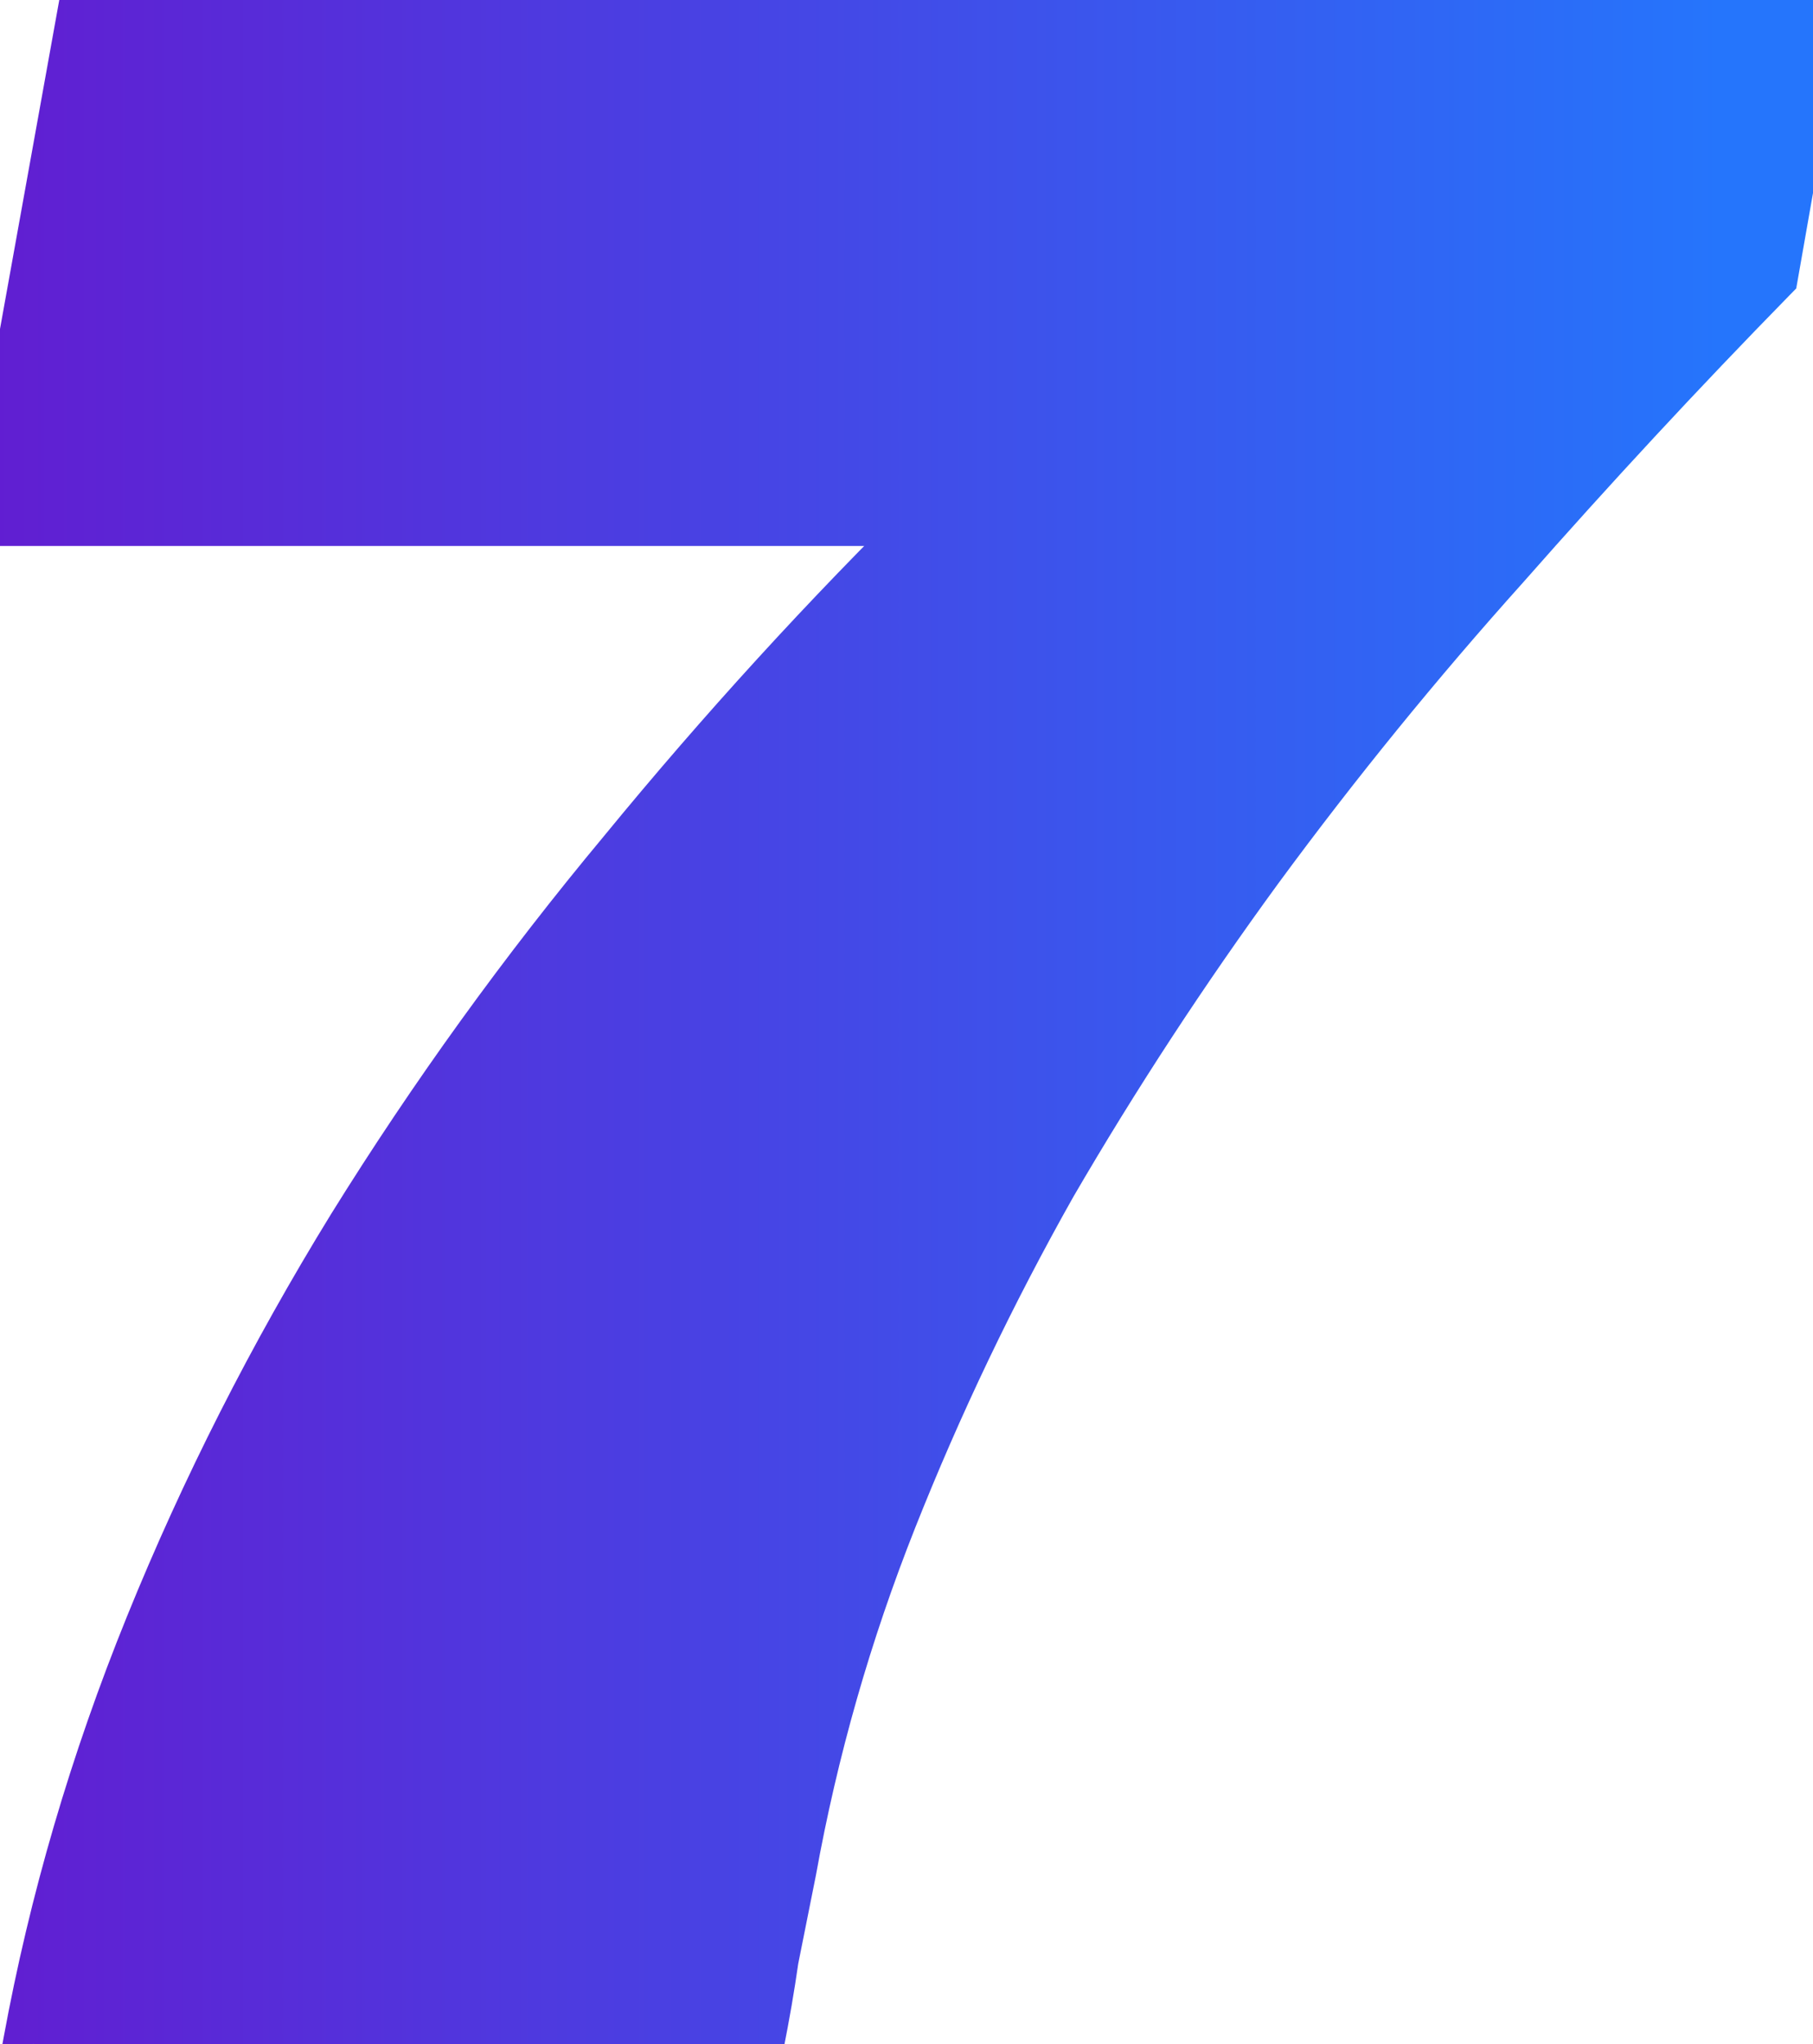 <svg width="220" height="248" viewBox="0 0 220 248" fill="none" xmlns="http://www.w3.org/2000/svg">
<mask id="path-1-outside-1_154_380" maskUnits="userSpaceOnUse" x="-5" y="-4" width="230" height="256" fill="black">
<rect fill="white" x="-5" y="-4" width="230" height="256"/>
<path d="M4.36 248C7.48 230.96 12.4 214.16 19.12 197.6C25.84 181.04 34 164.96 43.6 149.36C53.44 133.52 64.36 118.4 76.36 104C88.36 89.36 101.08 75.44 114.52 62.24H0.04L11.2 0.32H220L214.24 33.08C203.2 44.36 192.4 56 181.84 68C171.28 79.76 161.32 92 151.96 104.72C142.84 117.2 134.44 130.04 126.76 143.24C119.32 156.44 112.84 170 107.32 183.92C101.8 197.84 97.72 212.12 95.08 226.76C94.36 230.36 93.64 233.96 92.92 237.56C92.44 240.92 91.84 244.4 91.12 248H4.36Z"/>
</mask>
<path d="M4.36 248C7.48 230.96 12.4 214.16 19.12 197.6C25.84 181.04 34 164.96 43.6 149.36C53.44 133.52 64.36 118.4 76.36 104C88.36 89.36 101.08 75.44 114.52 62.24H0.04L11.2 0.32H220L214.24 33.08C203.2 44.36 192.4 56 181.84 68C171.28 79.76 161.32 92 151.96 104.72C142.84 117.2 134.44 130.04 126.76 143.24C119.32 156.44 112.84 170 107.32 183.92C101.8 197.84 97.72 212.12 95.08 226.76C94.36 230.36 93.64 233.96 92.92 237.56C92.44 240.92 91.84 244.4 91.12 248H4.36Z" fill="url(#paint0_linear_154_380)"/>
<path d="M4.36 248L0.425 247.28L-0.439 252H4.36V248ZM19.12 197.6L22.826 199.104L22.826 199.104L19.12 197.6ZM43.6 149.36L40.202 147.249L40.198 147.256L40.193 147.264L43.6 149.36ZM76.36 104L79.433 106.561L79.443 106.548L79.454 106.536L76.36 104ZM114.52 62.24L117.323 65.094L124.301 58.24H114.52V62.24ZM0.04 62.24L-3.897 61.531L-4.745 66.24H0.04V62.24ZM11.2 0.32V-3.68H7.856L7.263 -0.39L11.2 0.32ZM220 0.32L223.94 1.013L224.765 -3.68H220V0.32ZM214.24 33.08L217.099 35.878L217.965 34.993L218.18 33.773L214.24 33.08ZM181.84 68L184.816 70.672L184.83 70.658L184.843 70.642L181.84 68ZM151.96 104.72L148.738 102.349L148.73 102.36L151.96 104.72ZM126.76 143.24L123.303 141.228L123.289 141.252L123.275 141.276L126.76 143.24ZM107.32 183.92L111.038 185.395L111.038 185.395L107.32 183.92ZM95.08 226.76L99.002 227.544L99.01 227.507L99.016 227.47L95.08 226.76ZM92.92 237.56L88.998 236.776L88.976 236.884L88.96 236.994L92.92 237.56ZM91.12 248V252H94.399L95.042 248.784L91.12 248ZM8.295 248.72C11.364 231.957 16.206 215.419 22.826 199.104L15.414 196.096C8.594 212.901 3.596 229.963 0.425 247.28L8.295 248.72ZM22.826 199.104C29.461 182.755 37.52 166.872 47.007 151.456L40.193 147.264C30.48 163.048 22.219 179.325 15.414 196.096L22.826 199.104ZM46.998 151.471C56.739 135.789 67.551 120.819 79.433 106.561L73.287 101.439C61.169 115.981 50.141 131.251 40.202 147.249L46.998 151.471ZM79.454 106.536C91.363 92.006 103.986 78.193 117.323 65.094L111.717 59.386C98.174 72.687 85.357 86.714 73.266 101.464L79.454 106.536ZM114.52 58.24H0.04V66.24H114.52V58.24ZM3.977 62.95L15.137 1.029L7.263 -0.39L-3.897 61.531L3.977 62.95ZM11.2 4.32H220V-3.68H11.2V4.32ZM216.06 -0.373L210.3 32.387L218.18 33.773L223.94 1.013L216.06 -0.373ZM211.381 30.282C200.291 41.613 189.443 53.305 178.837 65.358L184.843 70.642C195.357 58.695 206.109 47.107 217.099 35.878L211.381 30.282ZM178.864 65.328C168.217 77.184 158.175 89.525 148.738 102.349L155.182 107.091C164.465 94.475 174.343 82.336 184.816 70.672L178.864 65.328ZM148.73 102.36C139.529 114.951 131.053 127.907 123.303 141.228L130.217 145.252C137.827 132.173 146.151 119.449 155.19 107.08L148.73 102.36ZM123.275 141.276C115.748 154.632 109.189 168.355 103.602 182.445L111.038 185.395C116.491 171.645 122.892 158.248 130.245 145.204L123.275 141.276ZM103.602 182.445C97.984 196.611 93.831 211.147 91.144 226.05L99.016 227.47C101.609 213.093 105.616 199.069 111.038 185.395L103.602 182.445ZM91.158 225.976C90.438 229.576 89.718 233.176 88.998 236.776L96.842 238.344C97.562 234.744 98.282 231.144 99.002 227.544L91.158 225.976ZM88.96 236.994C88.492 240.275 87.904 243.682 87.198 247.216L95.042 248.784C95.776 245.118 96.388 241.565 96.88 238.126L88.96 236.994ZM91.12 244H4.36V252H91.12V244Z" fill="url(#paint1_linear_154_380)" mask="url(#path-1-outside-1_154_380)"/>
<defs>
<linearGradient id="paint0_linear_154_380" x1="-32" y1="128" x2="209" y2="128" gradientUnits="userSpaceOnUse">
<stop stop-color="#6A11CB"/>
<stop offset="1" stop-color="#2575FC"/>
<stop offset="1" stop-color="#2575FC"/>
</linearGradient>
<linearGradient id="paint1_linear_154_380" x1="-32" y1="128" x2="209" y2="128" gradientUnits="userSpaceOnUse">
<stop stop-color="#6A11CB"/>
<stop offset="1" stop-color="#2575FC"/>
</linearGradient>
</defs>
</svg>

